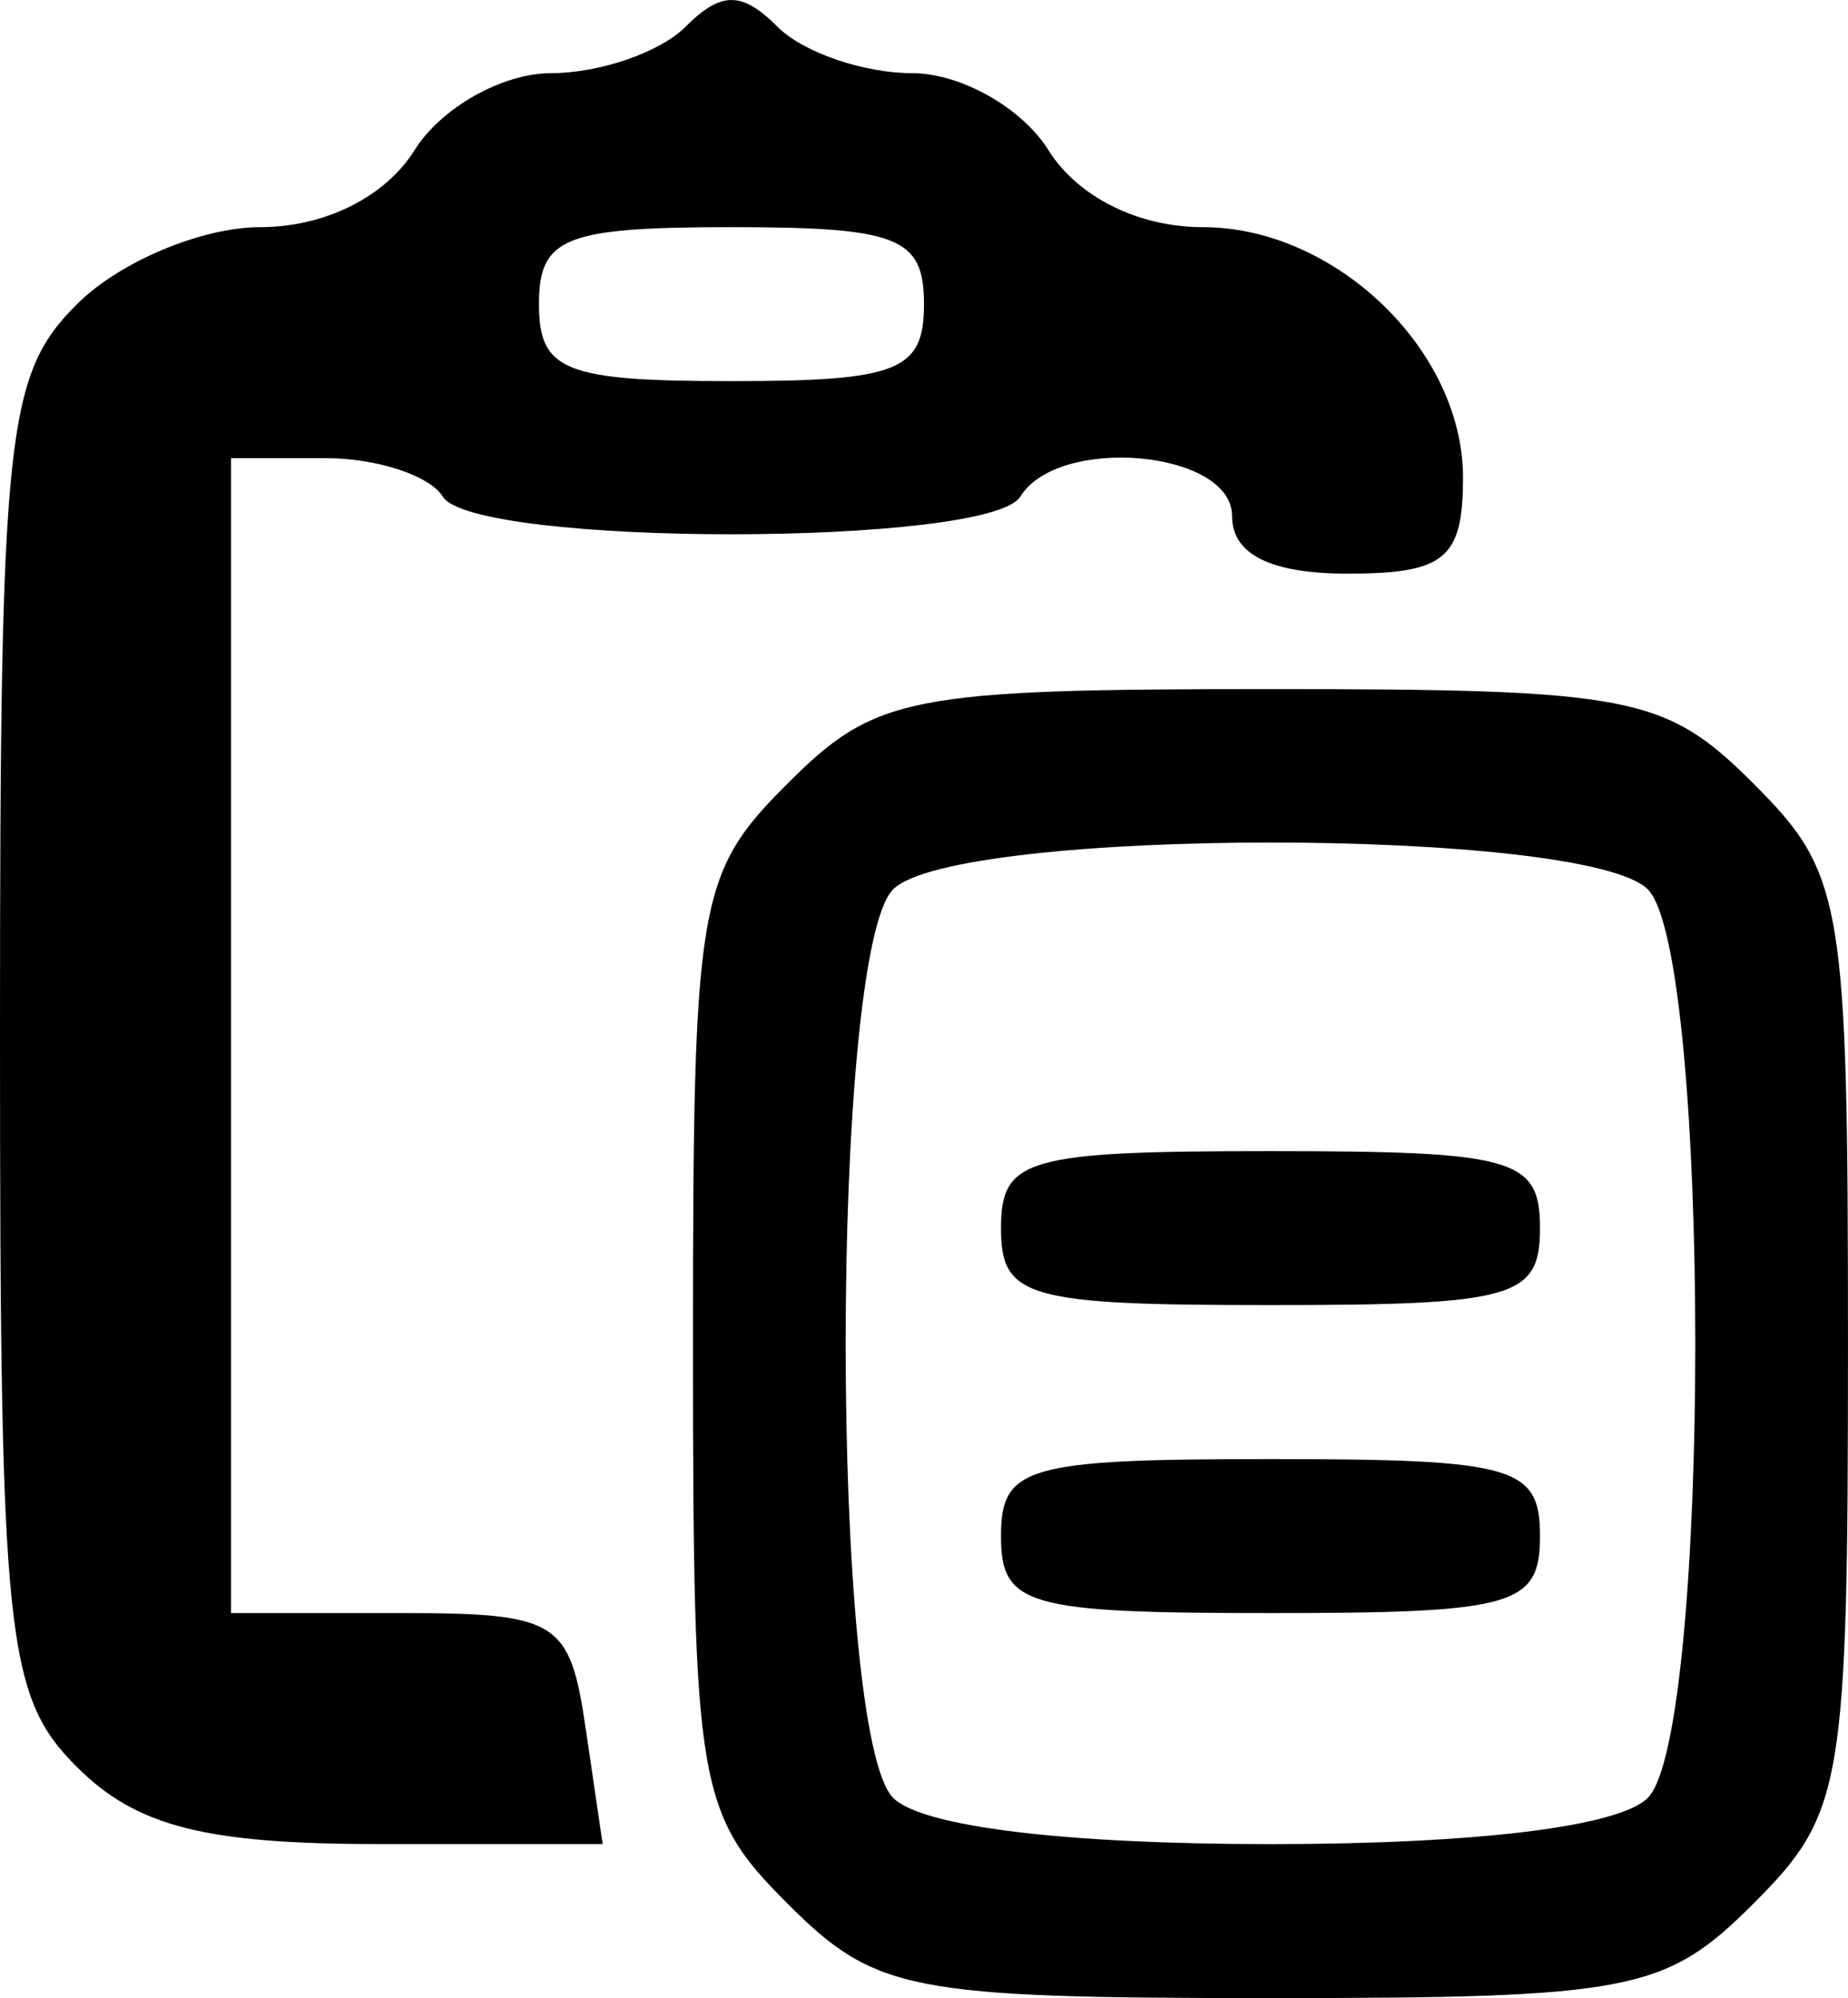 <?xml version="1.0" encoding="UTF-8" standalone="no"?>
<!-- Created with Inkscape (http://www.inkscape.org/) -->

<svg
   xmlns:dc="http://purl.org/dc/elements/1.1/"
   xmlns:cc="http://creativecommons.org/ns#"
   xmlns:rdf="http://www.w3.org/1999/02/22-rdf-syntax-ns#"
   xmlns:svg="http://www.w3.org/2000/svg"
   xmlns="http://www.w3.org/2000/svg"
   xmlns:sodipodi="http://sodipodi.sourceforge.net/DTD/sodipodi-0.dtd"
   xmlns:inkscape="http://www.inkscape.org/namespaces/inkscape"
   version="1.1"
   id="svg10"
   width="59.191"
   height="64"
   viewBox="0 0 59.191 64"
   sodipodi:docname="paste.svg"
   inkscape:version="0.92.4 (5da689c313, 2019-01-14)">
  <defs
     id="defs14" />
  <sodipodi:namedview
     pagecolor="#ffffff"
     bordercolor="#666666"
     borderopacity="1"
     objecttolerance="10"
     gridtolerance="10"
     guidetolerance="10"
     inkscape:pageopacity="0"
     inkscape:pageshadow="2"
     inkscape:window-width="1920"
     inkscape:window-height="1001"
     id="namedview12"
     showgrid="false"
     fit-margin-top="0"
     fit-margin-left="0"
     fit-margin-right="0"
     fit-margin-bottom="0"
     inkscape:zoom="15.538462"
     inkscape:cx="24.064356"
     inkscape:cy="25.806931"
     inkscape:window-x="-9"
     inkscape:window-y="-9"
     inkscape:window-maximized="1"
     inkscape:current-layer="svg10" />
  <path
     style="fill:#000000;stroke-width:1.233"
     d="m 25.223,60.973 c -2.88,-2.88 -3.027,-3.751 -3.027,-17.937 0,-14.186 0.147,-15.057 3.027,-17.937 2.814,-2.814 3.903,-3.027 15.47,-3.027 11.567,0 12.657,0.213 15.47,3.027 2.88,2.88 3.027,3.751 3.027,17.937 0,14.186 -0.147,15.057 -3.027,17.937 C 53.35,63.787 52.261,64 40.694,64 29.126,64 28.037,63.787 25.223,60.973 Z M 52.778,57.588 c 2.029,-2.029 2.029,-27.073 0,-29.102 -1.999,-1.999 -22.171,-1.999 -24.17,0 -2.029,2.029 -2.029,27.073 0,29.102 0.922,0.922 5.481,1.48 12.085,1.48 6.604,0 11.163,-0.558 12.085,-1.48 z M 32.062,49.202 c 0,-2.231 0.822,-2.466 8.632,-2.466 7.81,0 8.632,0.235 8.632,2.466 0,2.231 -0.822,2.466 -8.632,2.466 -7.81,0 -8.632,-0.235 -8.632,-2.466 z m 0,-9.865 c 0,-2.231 0.822,-2.466 8.632,-2.466 7.81,0 8.632,0.235 8.632,2.466 0,2.231 -0.822,2.466 -8.632,2.466 -7.81,0 -8.632,-0.235 -8.632,-2.466 z M 2.466,56.601 C 0.193,54.328 0,52.491 0,33.171 0,13.852 0.193,12.015 2.466,9.742 3.823,8.385 6.464,7.276 8.335,7.276 c 2.067,0 4.007,-0.968 4.943,-2.466 0.847,-1.356 2.812,-2.466 4.366,-2.466 1.554,0 3.492,-0.666 4.306,-1.48 1.151,-1.151 1.809,-1.151 2.96,0 0.814,0.814 2.751,1.48 4.306,1.48 1.554,0 3.519,1.11 4.366,2.466 0.936,1.498 2.876,2.466 4.943,2.466 4.239,0 8.335,3.939 8.335,8.015 0,2.603 -0.575,3.083 -3.699,3.083 -2.466,0 -3.699,-0.617 -3.699,-1.85 0,-2.095 -5.556,-2.601 -6.782,-0.617 -0.994,1.608 -17.504,1.608 -18.497,0 -0.419,-0.678 -2.117,-1.233 -3.772,-1.233 H 7.399 v 18.497 18.497 h 5.409 c 5.067,0 5.443,0.234 5.952,3.699 l 0.543,3.699 h -7.185 c -5.541,0 -7.75,-0.564 -9.652,-2.466 z M 29.595,9.742 c 0,-2.137 -0.822,-2.466 -6.166,-2.466 -5.344,0 -6.166,0.329 -6.166,2.466 0,2.137 0.822,2.466 6.166,2.466 5.344,0 6.166,-0.329 6.166,-2.466 z"
     id="path20"
     inkscape:connector-curvature="0" />
</svg>
